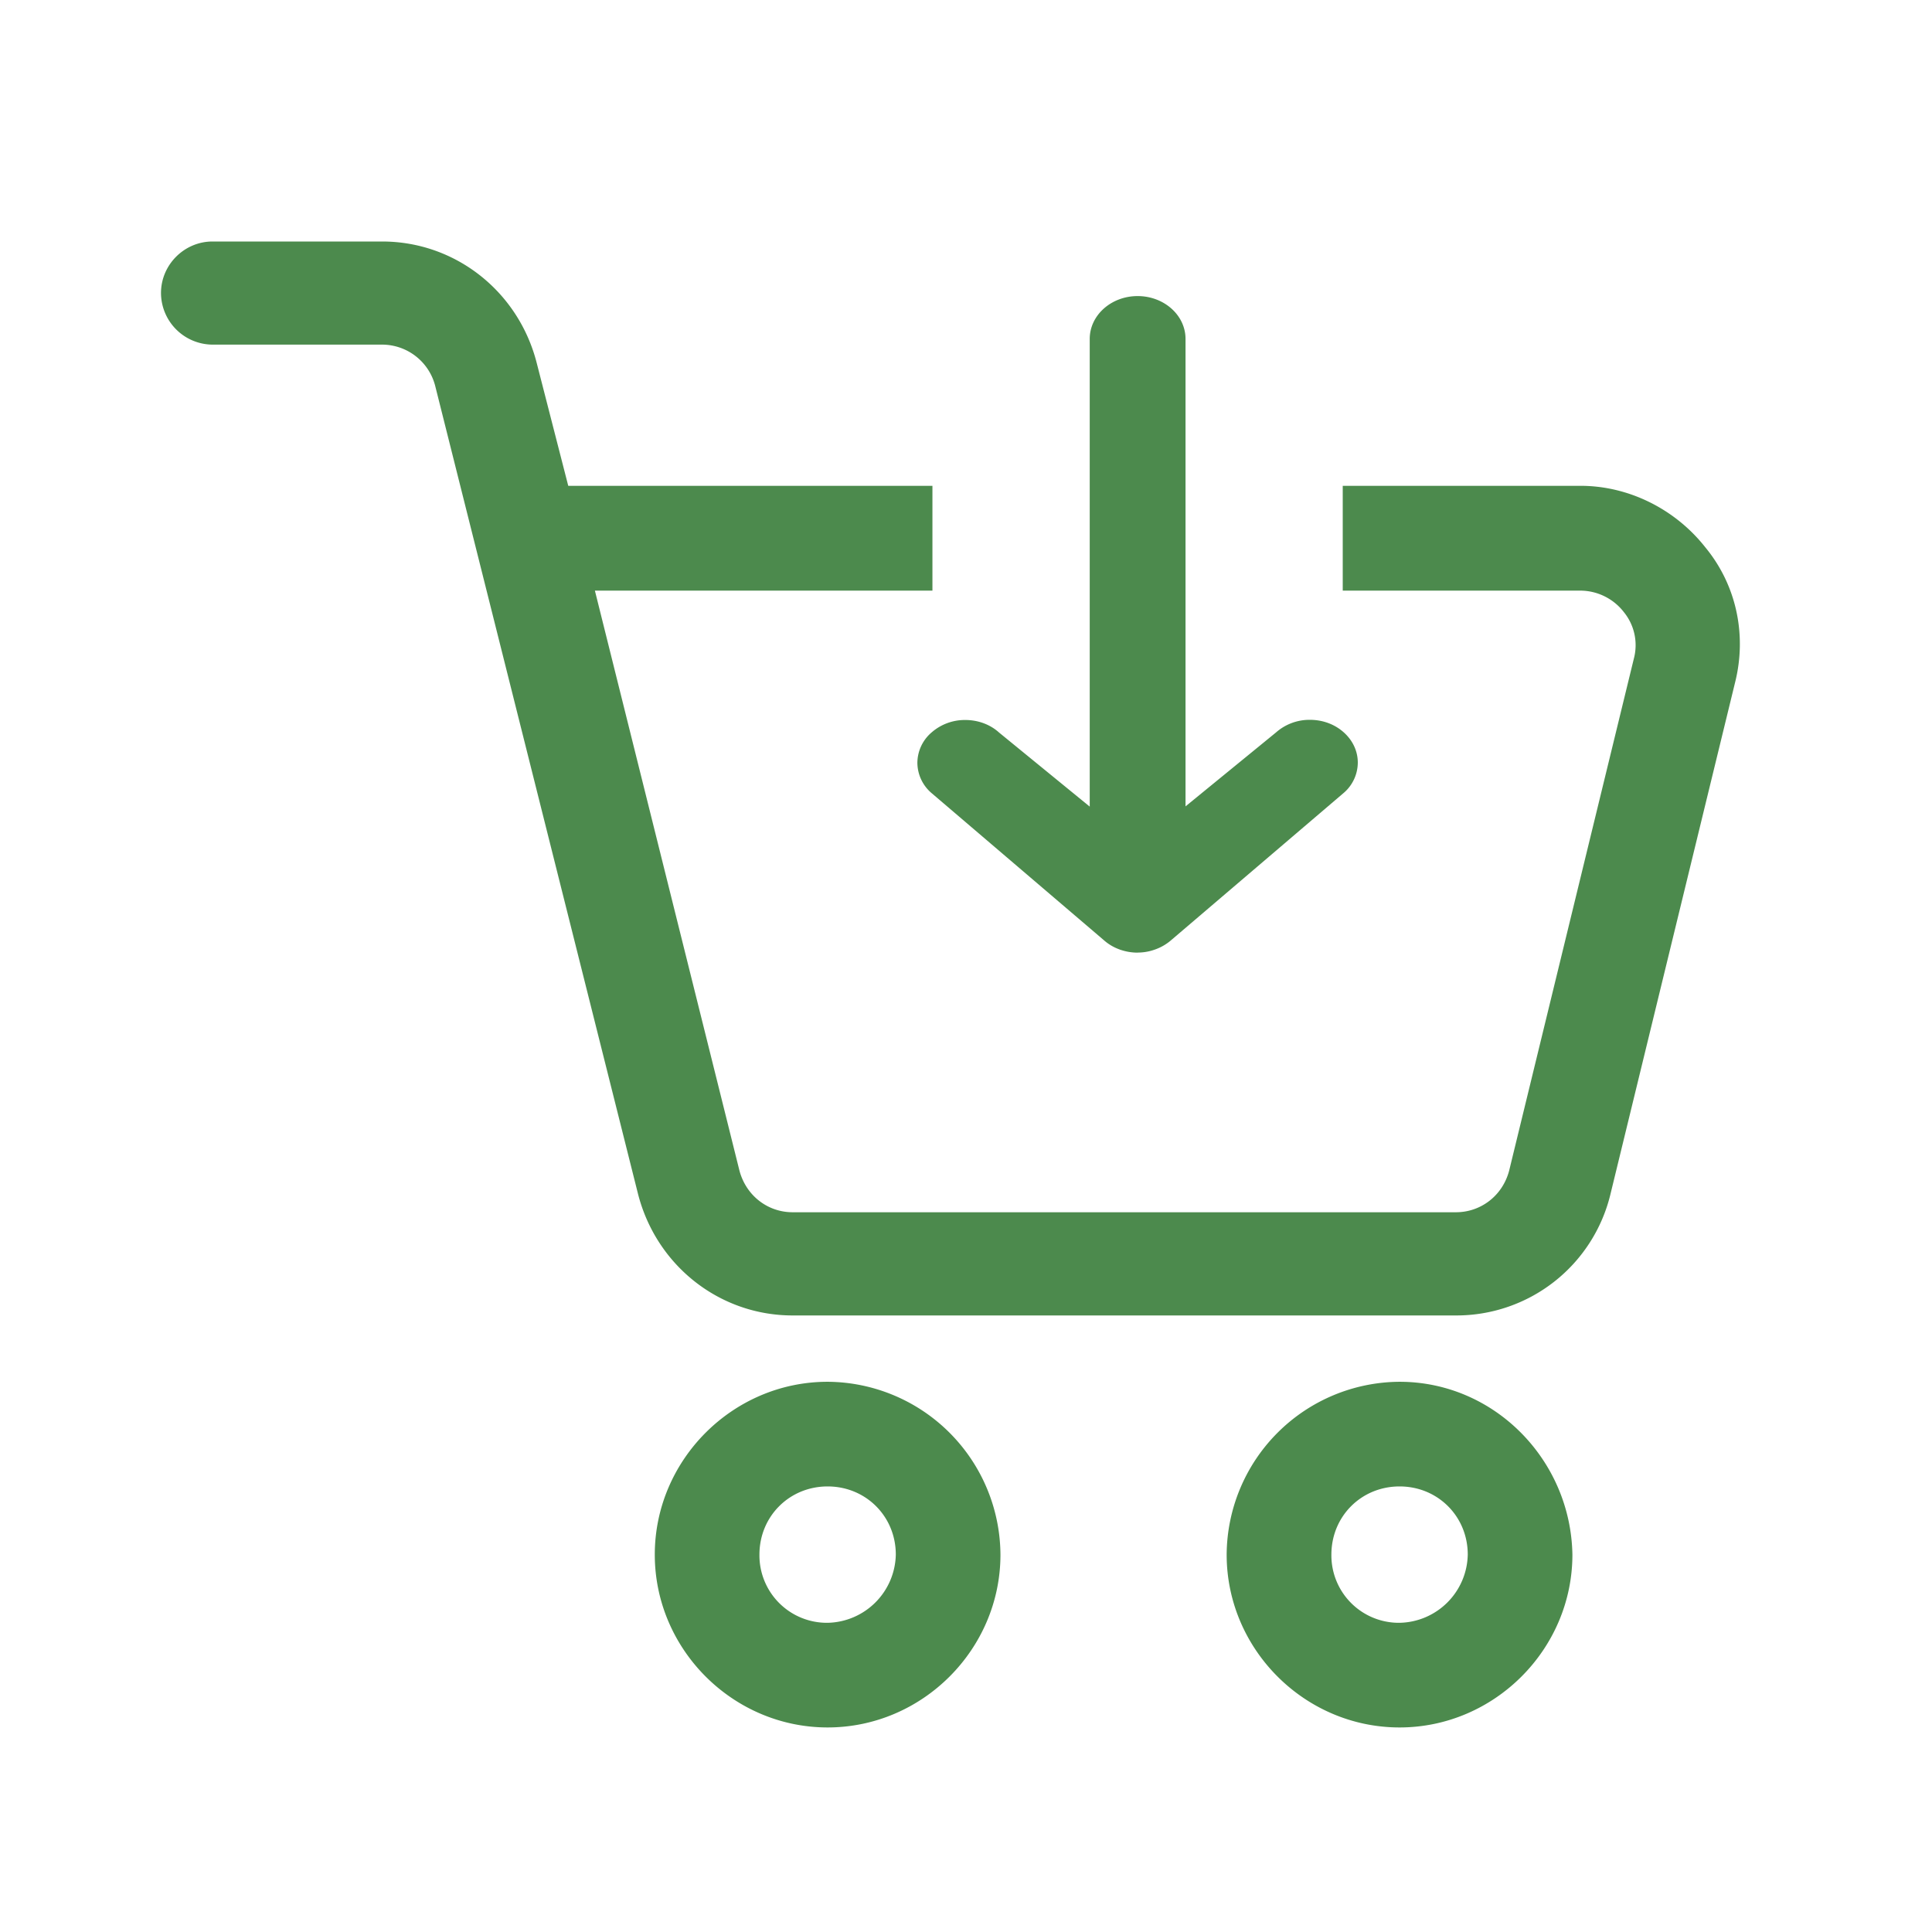 <svg xmlns="http://www.w3.org/2000/svg" viewBox="0 0 24 24" preserveAspectRatio="none" class="sf-icon-path"><path d="M10.281 17.165c-1.177 0-2.147.97-2.147 2.147 0 1.177.97 2.147 2.147 2.147 1.177 0 2.147-.97 2.147-2.146a2.16 2.16 0 0 0-2.147-2.148zm0 2.994a.838.838 0 0 1-.847-.847c0-.475.372-.847.847-.847s.847.372.847.847a.865.865 0 0 1-.847.847zm7.105-2.994a2.16 2.16 0 0 0-2.148 2.147c0 1.177.97 2.147 2.148 2.147 1.176 0 2.147-.97 2.147-2.147-.02-1.176-.97-2.147-2.147-2.147zm0 2.994a.838.838 0 0 1-.847-.847c0-.475.371-.847.847-.847.475 0 .847.372.847.847a.864.864 0 0 1-.847.847zm-3.254-8.325a.66.66 0 0 1-.206-.033c-.007-.002-.012-.003-.017-.006a.598.598 0 0 1-.198-.117l-2.14-1.827a.499.499 0 0 1-.175-.375.5.5 0 0 1 .175-.376.627.627 0 0 1 .42-.156c.158 0 .309.055.42.156l1.126.92V4.21c0-.293.266-.532.595-.532.328 0 .595.238.595.532v5.807l1.126-.92a.628.628 0 0 1 .42-.155c.158 0 .308.055.42.156.112.1.174.234.174.375a.499.499 0 0 1-.174.376l-2.141 1.827a.62.62 0 0 1-.195.116l-.02.007a.62.62 0 0 1-.205.034z" fill="#4c8a4d" style="height:100%"/><path d="M19.634 6.035c.599 0 1.177.29 1.55.764.392.475.515 1.095.371 1.674l-1.549 6.36a1.968 1.968 0 0 1-1.92 1.508h-8.24c-.908 0-1.692-.62-1.92-1.508L5.407 4.797a.682.682 0 0 0-.66-.516H2.64A.644.644 0 0 1 2 3.64c0-.352.29-.64.64-.64h2.107c.909 0 1.693.62 1.92 1.508l.392 1.527h4.524v1.302H7.39l1.796 7.206c.083.31.351.516.66.516h8.24c.31 0 .579-.206.661-.516l1.549-6.36a.65.65 0 0 0-.123-.578.686.686 0 0 0-.538-.268H16.68V6.035h2.955z" fill="#4c8a4d" style="height:100%"/></svg>